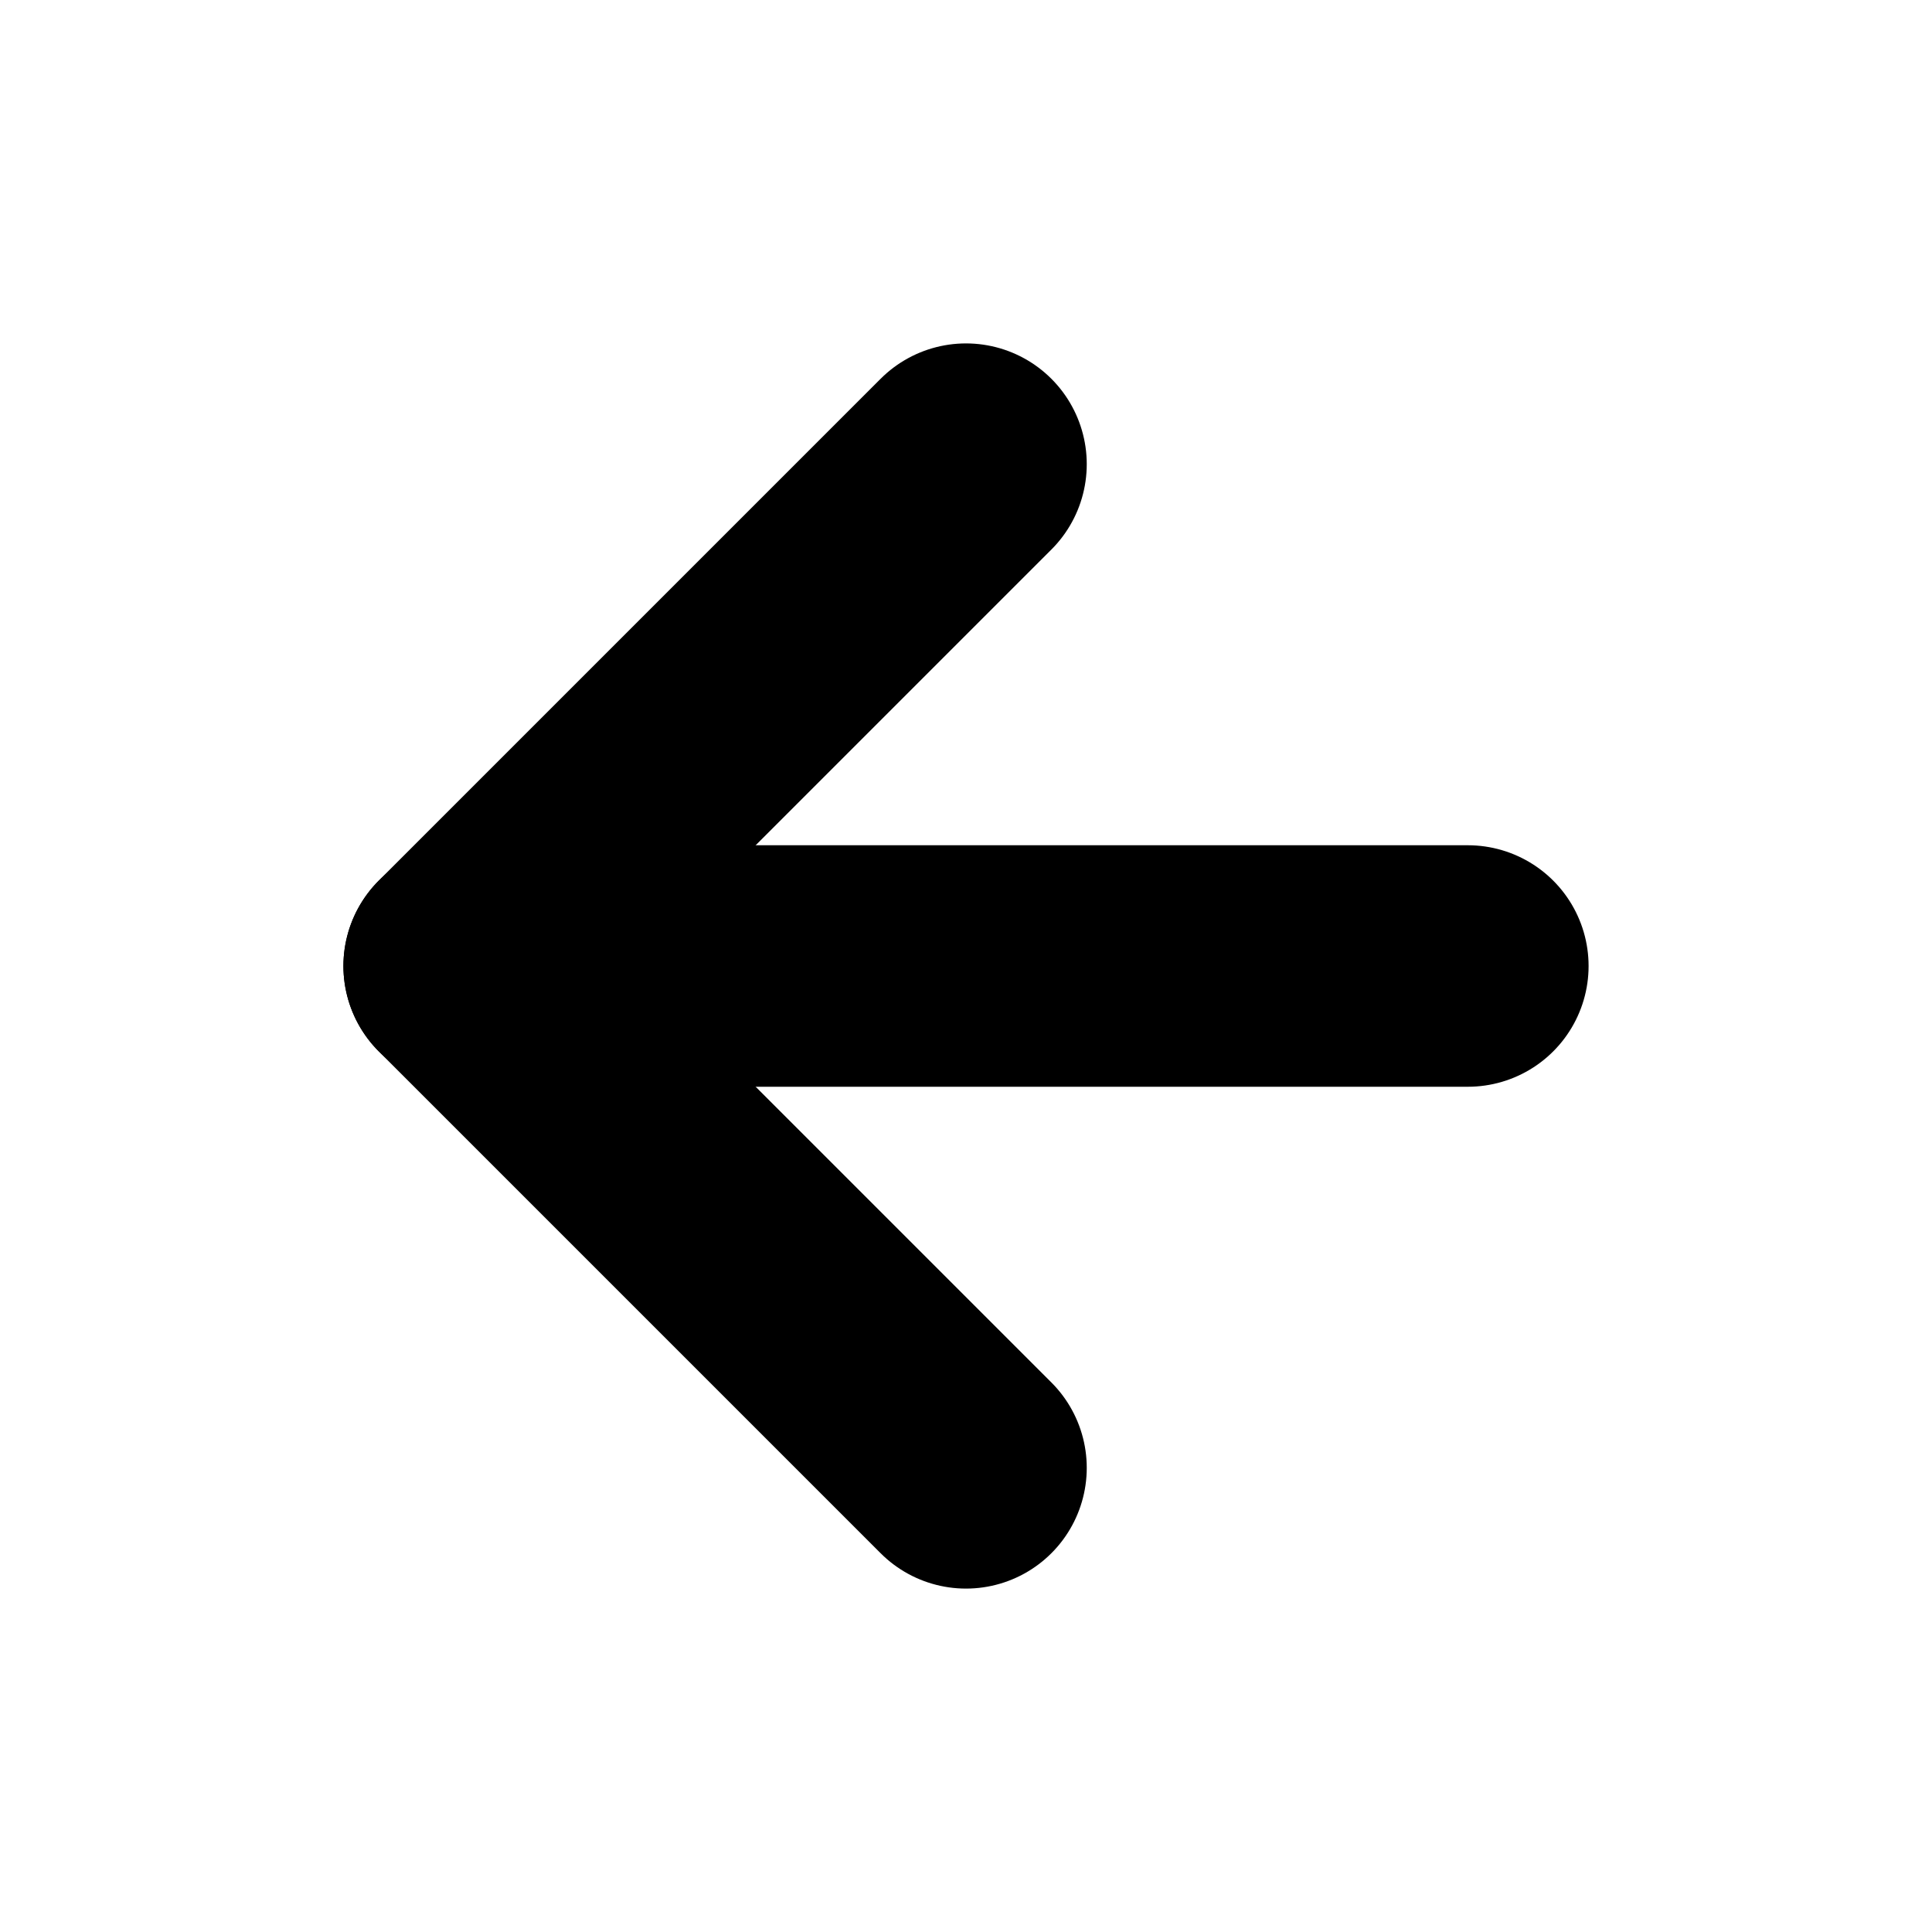 <svg width="16" height="16" viewBox="0 0 16 16" fill="none" xmlns="http://www.w3.org/2000/svg">
<path d="M12.156 8H3.844" stroke="black" stroke-width="2" stroke-linecap="round" stroke-linejoin="round"/>
<path d="M8 3.844L3.844 8L8 12.156" stroke="black" stroke-width="2" stroke-linecap="round" stroke-linejoin="round"/>
</svg>
